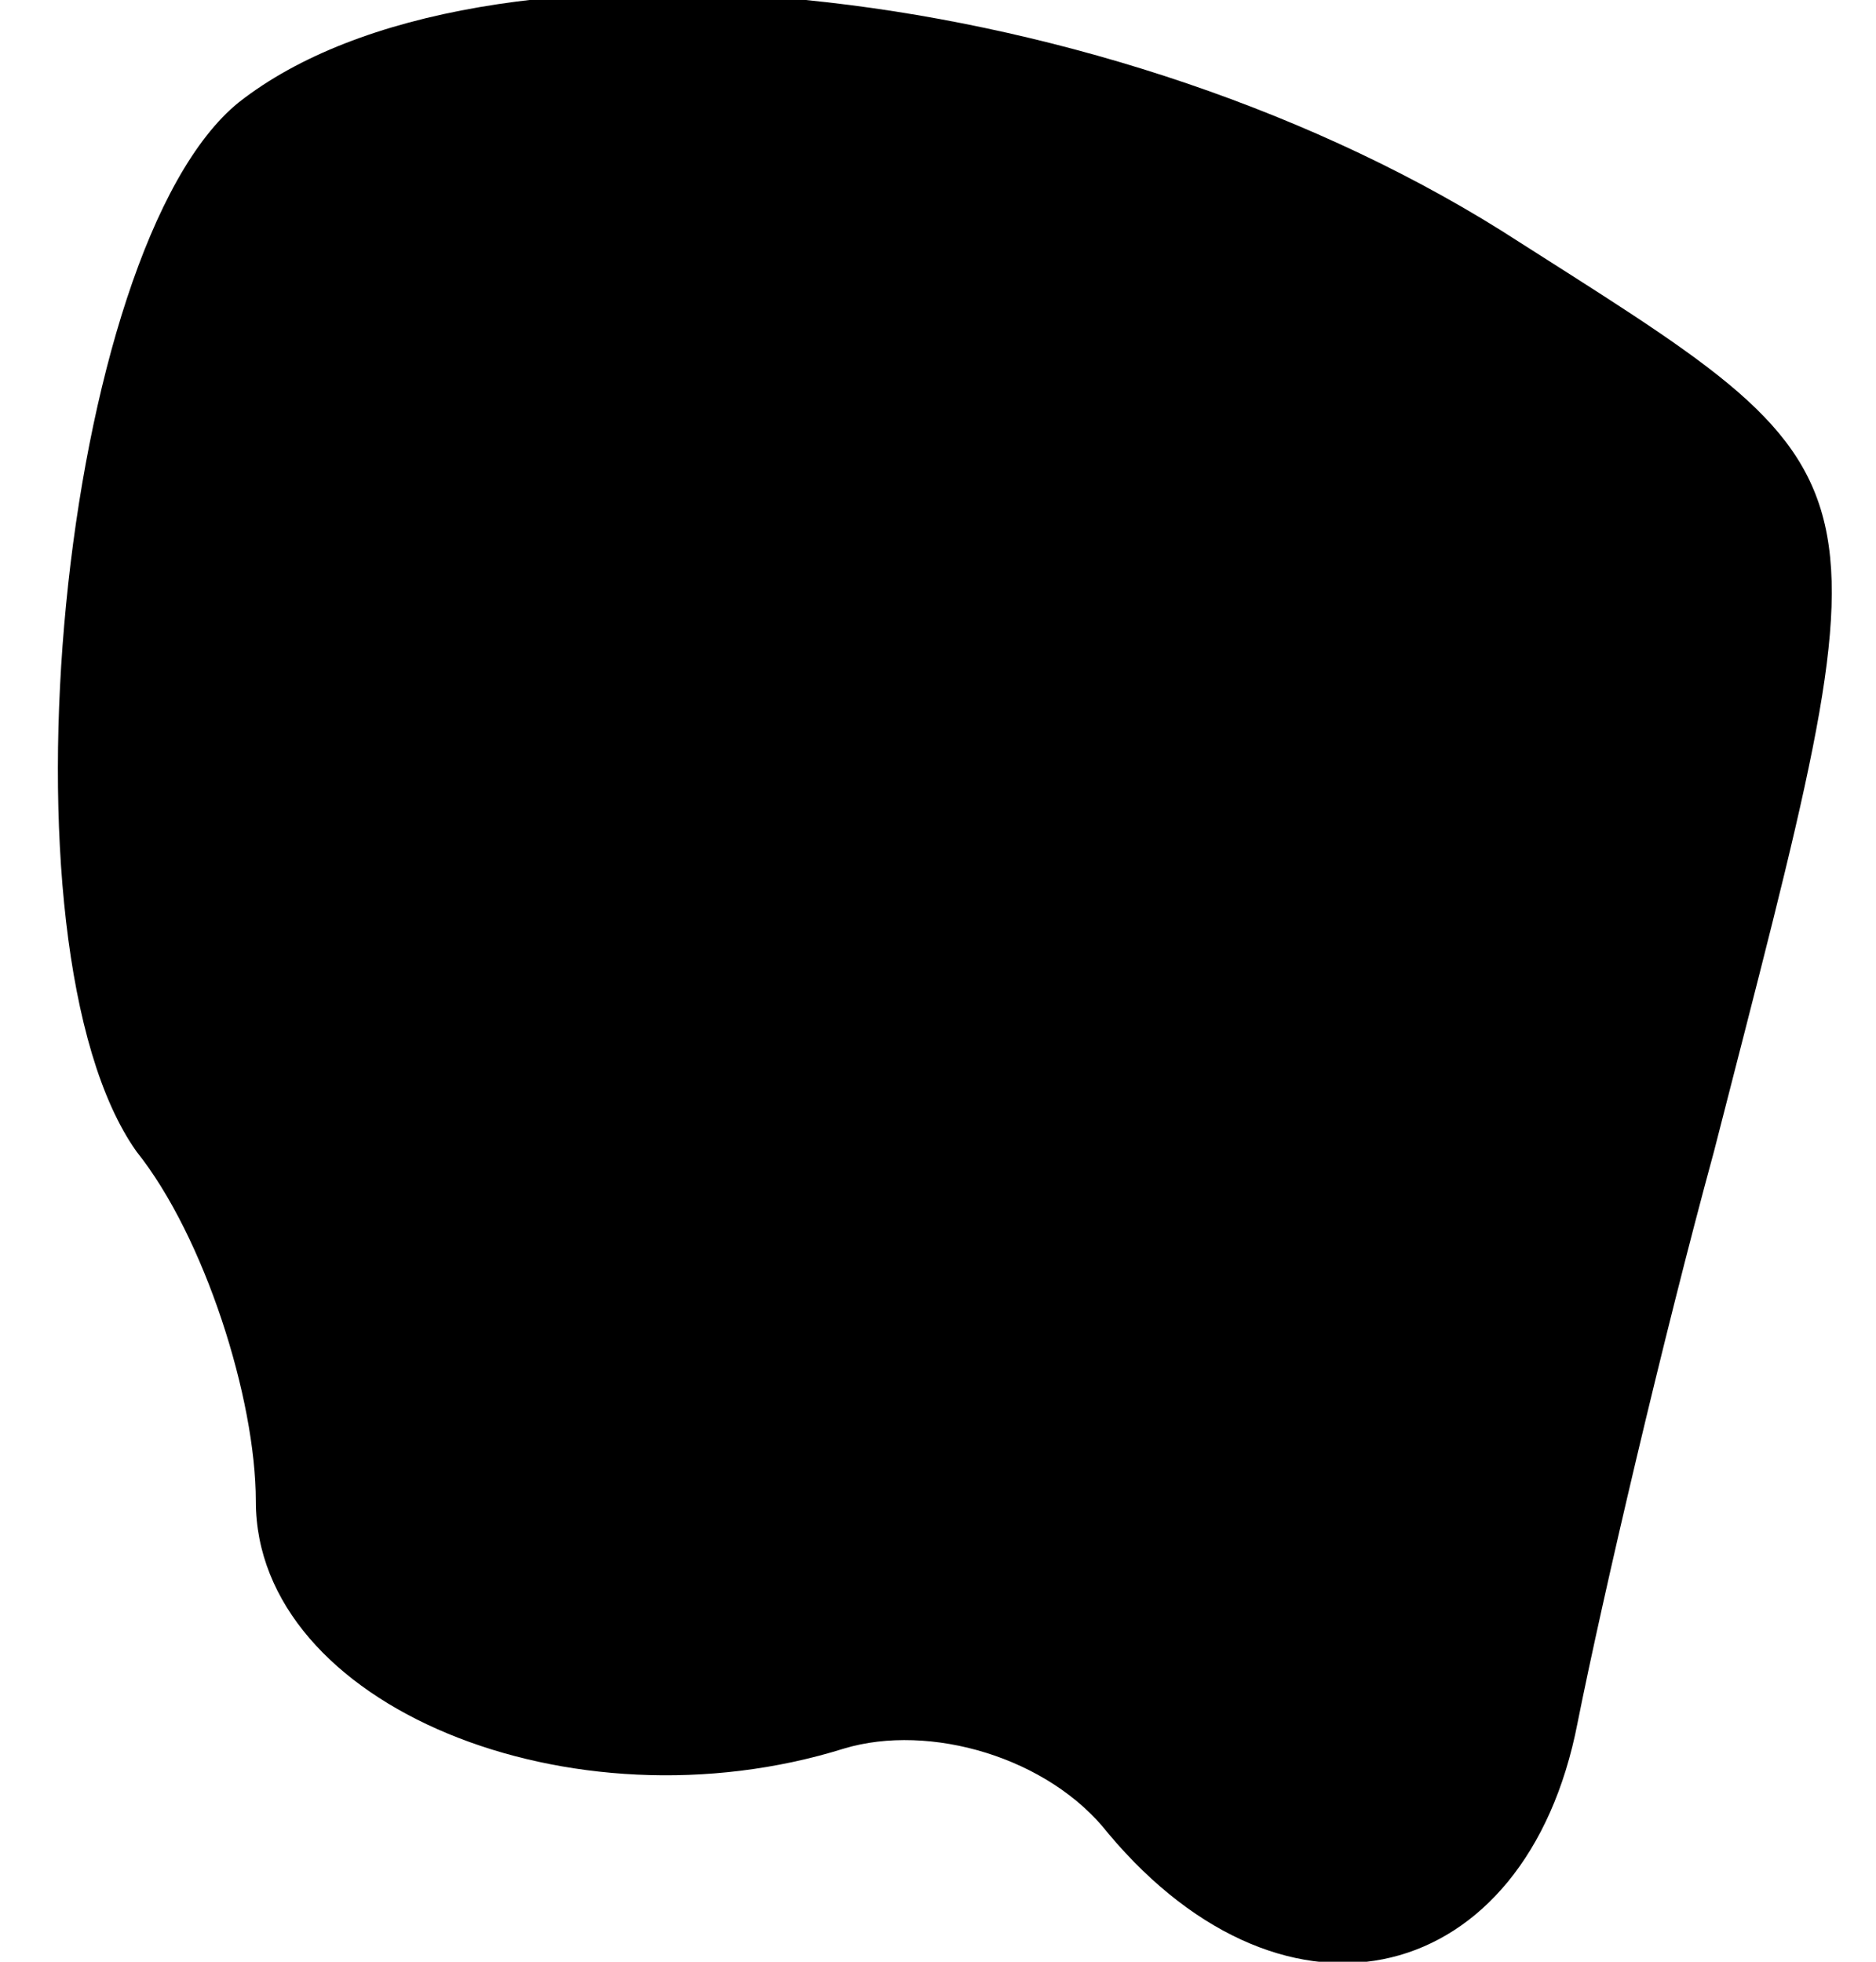 <?xml version="1.0" standalone="no"?>
<!DOCTYPE svg PUBLIC "-//W3C//DTD SVG 20010904//EN"
 "http://www.w3.org/TR/2001/REC-SVG-20010904/DTD/svg10.dtd">
<svg version="1.0" xmlns="http://www.w3.org/2000/svg"
 width="22pt" height="23pt" viewBox="0 0 22 23"
 preserveAspectRatio="xMidYMid meet">
<g transform="translate(0,23) scale(0.1,-0.1)"
fill="#000000" stroke="none">
<path fill="#000000" stroke="none" d="M28 218 c-21 -17 -29 -99 -12 -123 8
-10 14 -29 14 -41 0 -24 37 -39 69 -29 10 3 24 -1 31 -10 21 -25 49 -18 55 13
3 15 10 45 16 67 21 82 22 78 -25 108 -48 30 -120 37 -148 15z"/>
</g>
</svg>
